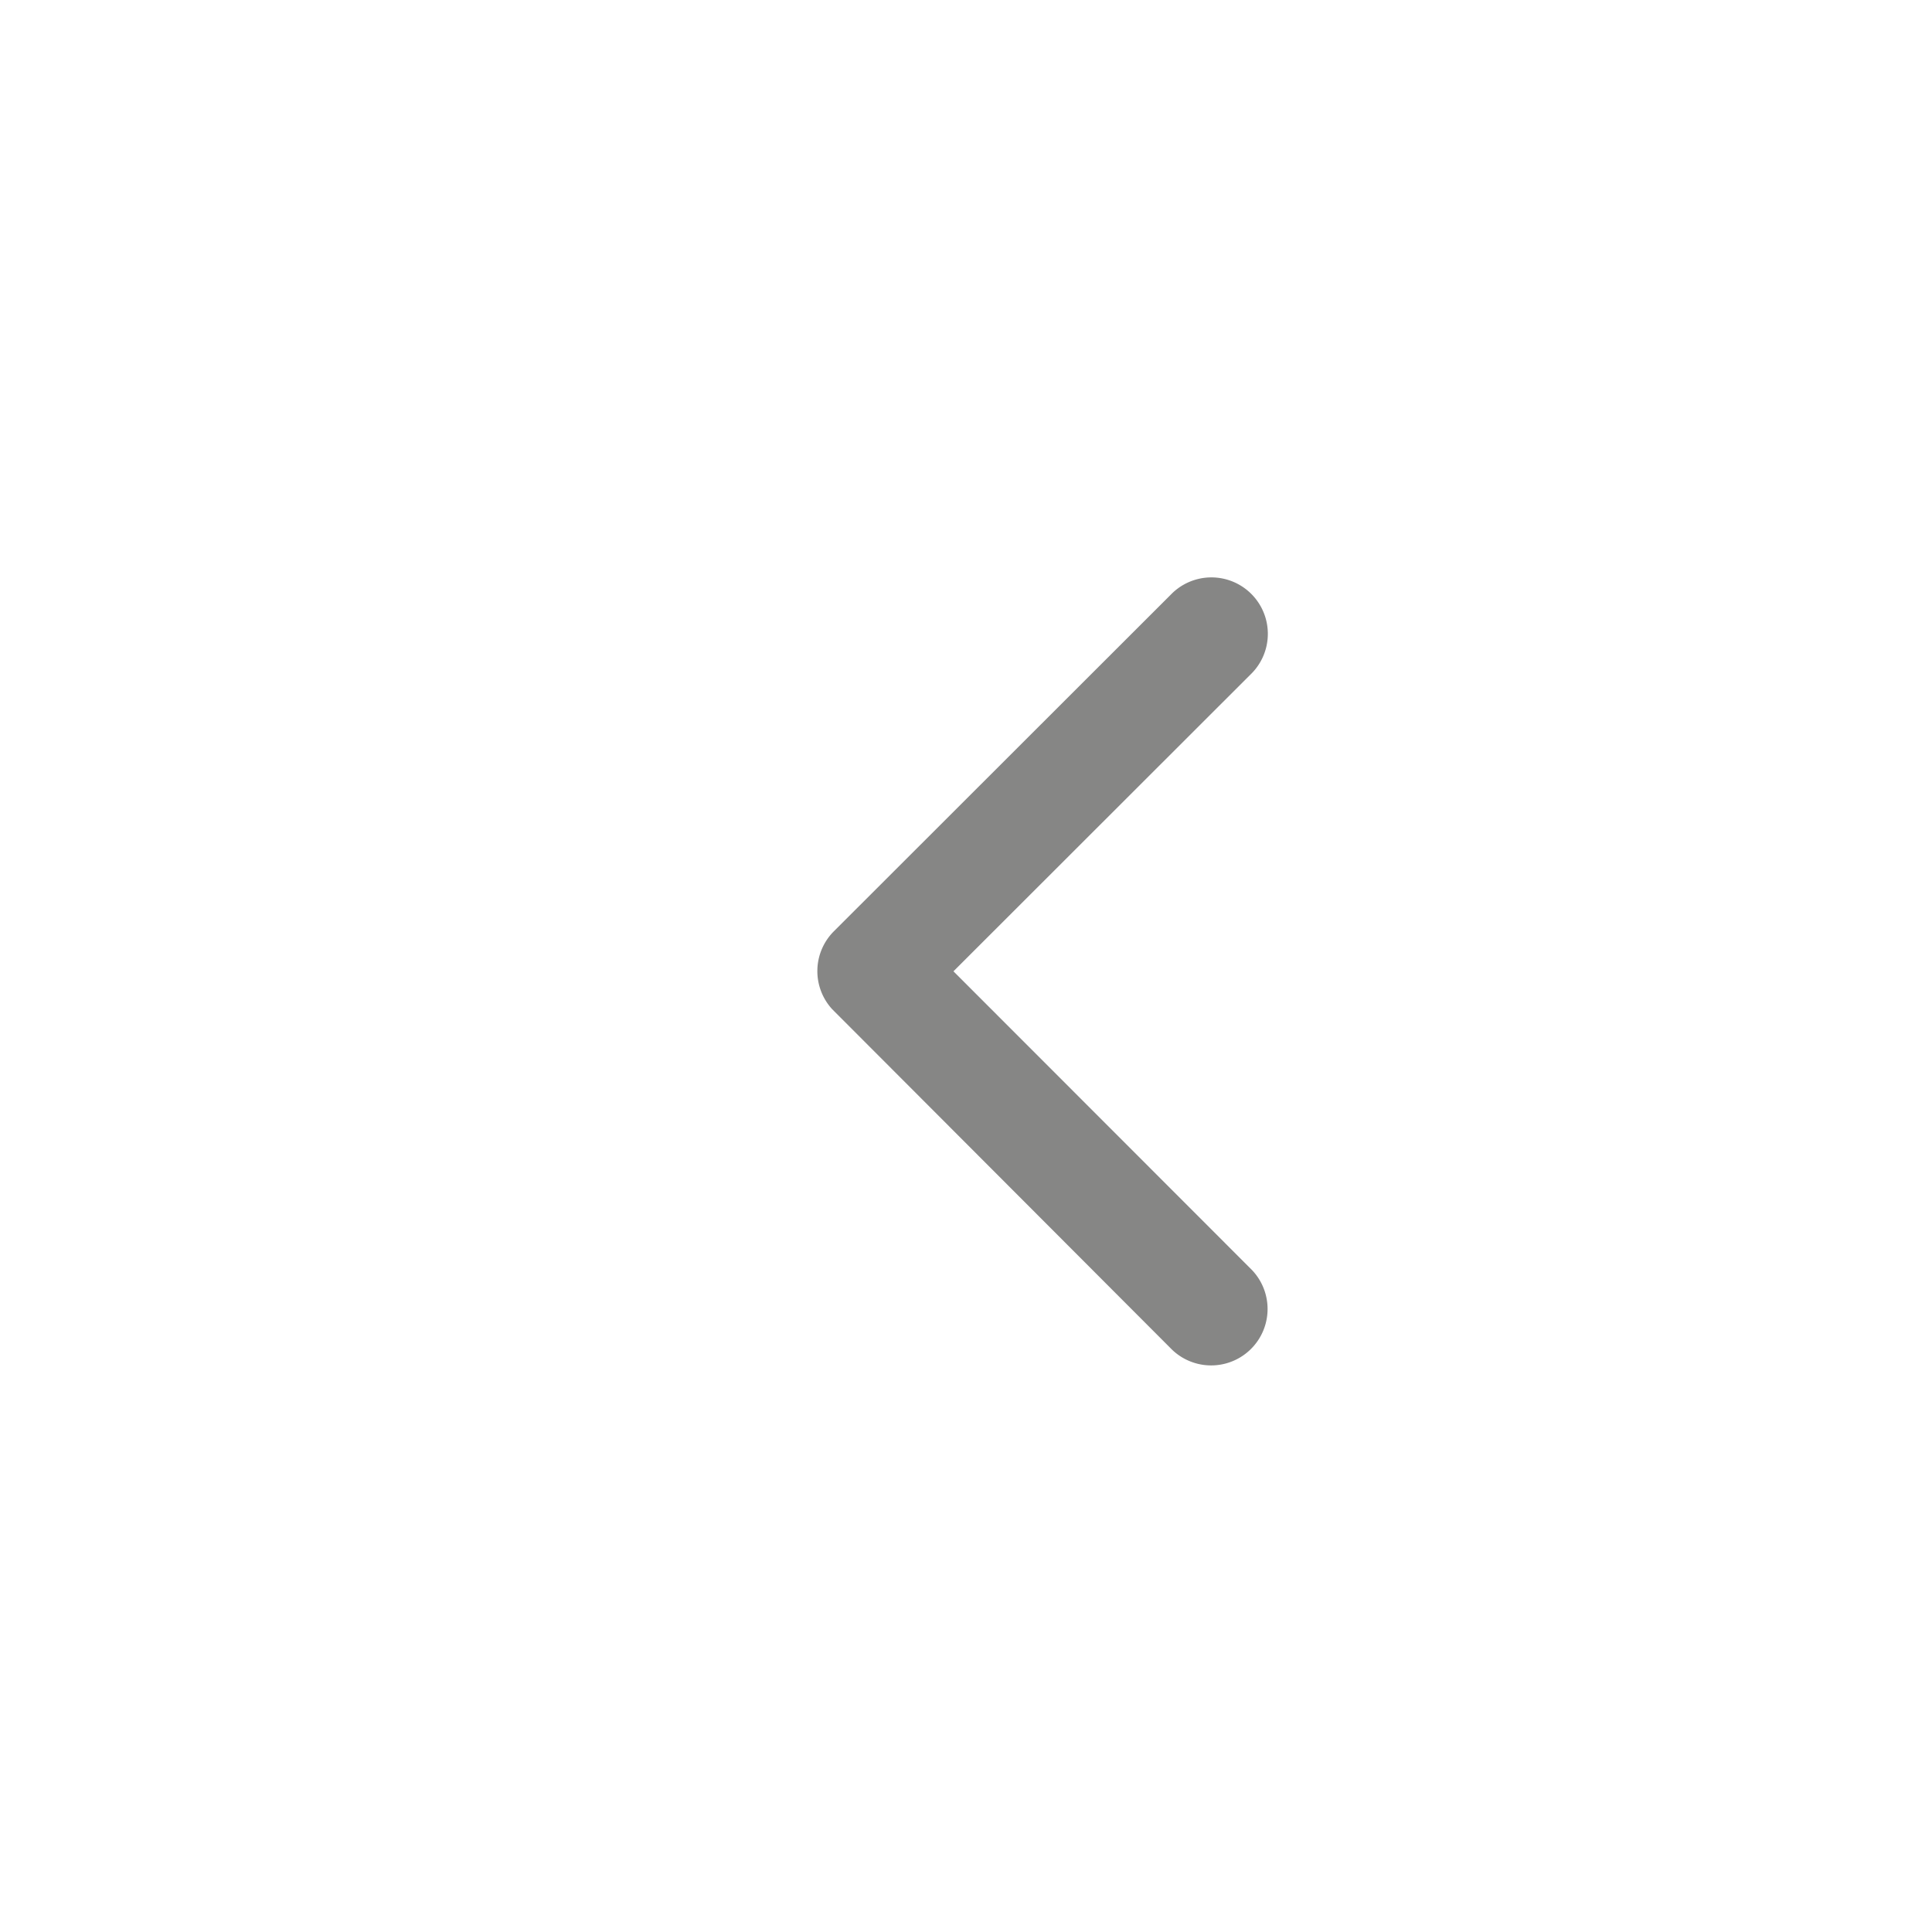 <svg xmlns="http://www.w3.org/2000/svg" xmlns:xlink="http://www.w3.org/1999/xlink" width="67" height="67" viewBox="0 0 67 67">
  <defs>
    <filter id="Ellipse_1273" x="0" y="0" width="67" height="67" filterUnits="userSpaceOnUse">
      <feOffset dx="-3" input="SourceAlpha"/>
      <feGaussianBlur stdDeviation="3" result="blur"/>
      <feFlood flood-opacity="0.161"/>
      <feComposite operator="in" in2="blur"/>
      <feComposite in="SourceGraphic"/>
    </filter>
  </defs>
  <g id="Group_81911" data-name="Group 81911" transform="translate(12 9)" opacity="0.5">
    <rect id="Rectangle_24806" data-name="Rectangle 24806" width="49" height="49" fill="#fff" opacity="0"/>
    <g transform="matrix(1, 0, 0, 1, -12, -9)" filter="url(#Ellipse_1273)">
      <circle id="Ellipse_1273-2" data-name="Ellipse 1273" cx="24.5" cy="24.5" r="24.5" transform="translate(12 9)" fill="#fff"/>
    </g>
    <path id="Icon_ionic-ios-arrow-back" data-name="Icon ionic-ios-arrow-back" d="M15.969,19.879,26.329,9.528a1.957,1.957,0,0,0-2.771-2.763L11.82,18.493a1.953,1.953,0,0,0-.057,2.7L23.549,33a1.957,1.957,0,0,0,2.771-2.763Z" transform="translate(5.096 4.805)" fill="#0d0d0c"/>
  </g>
</svg>
